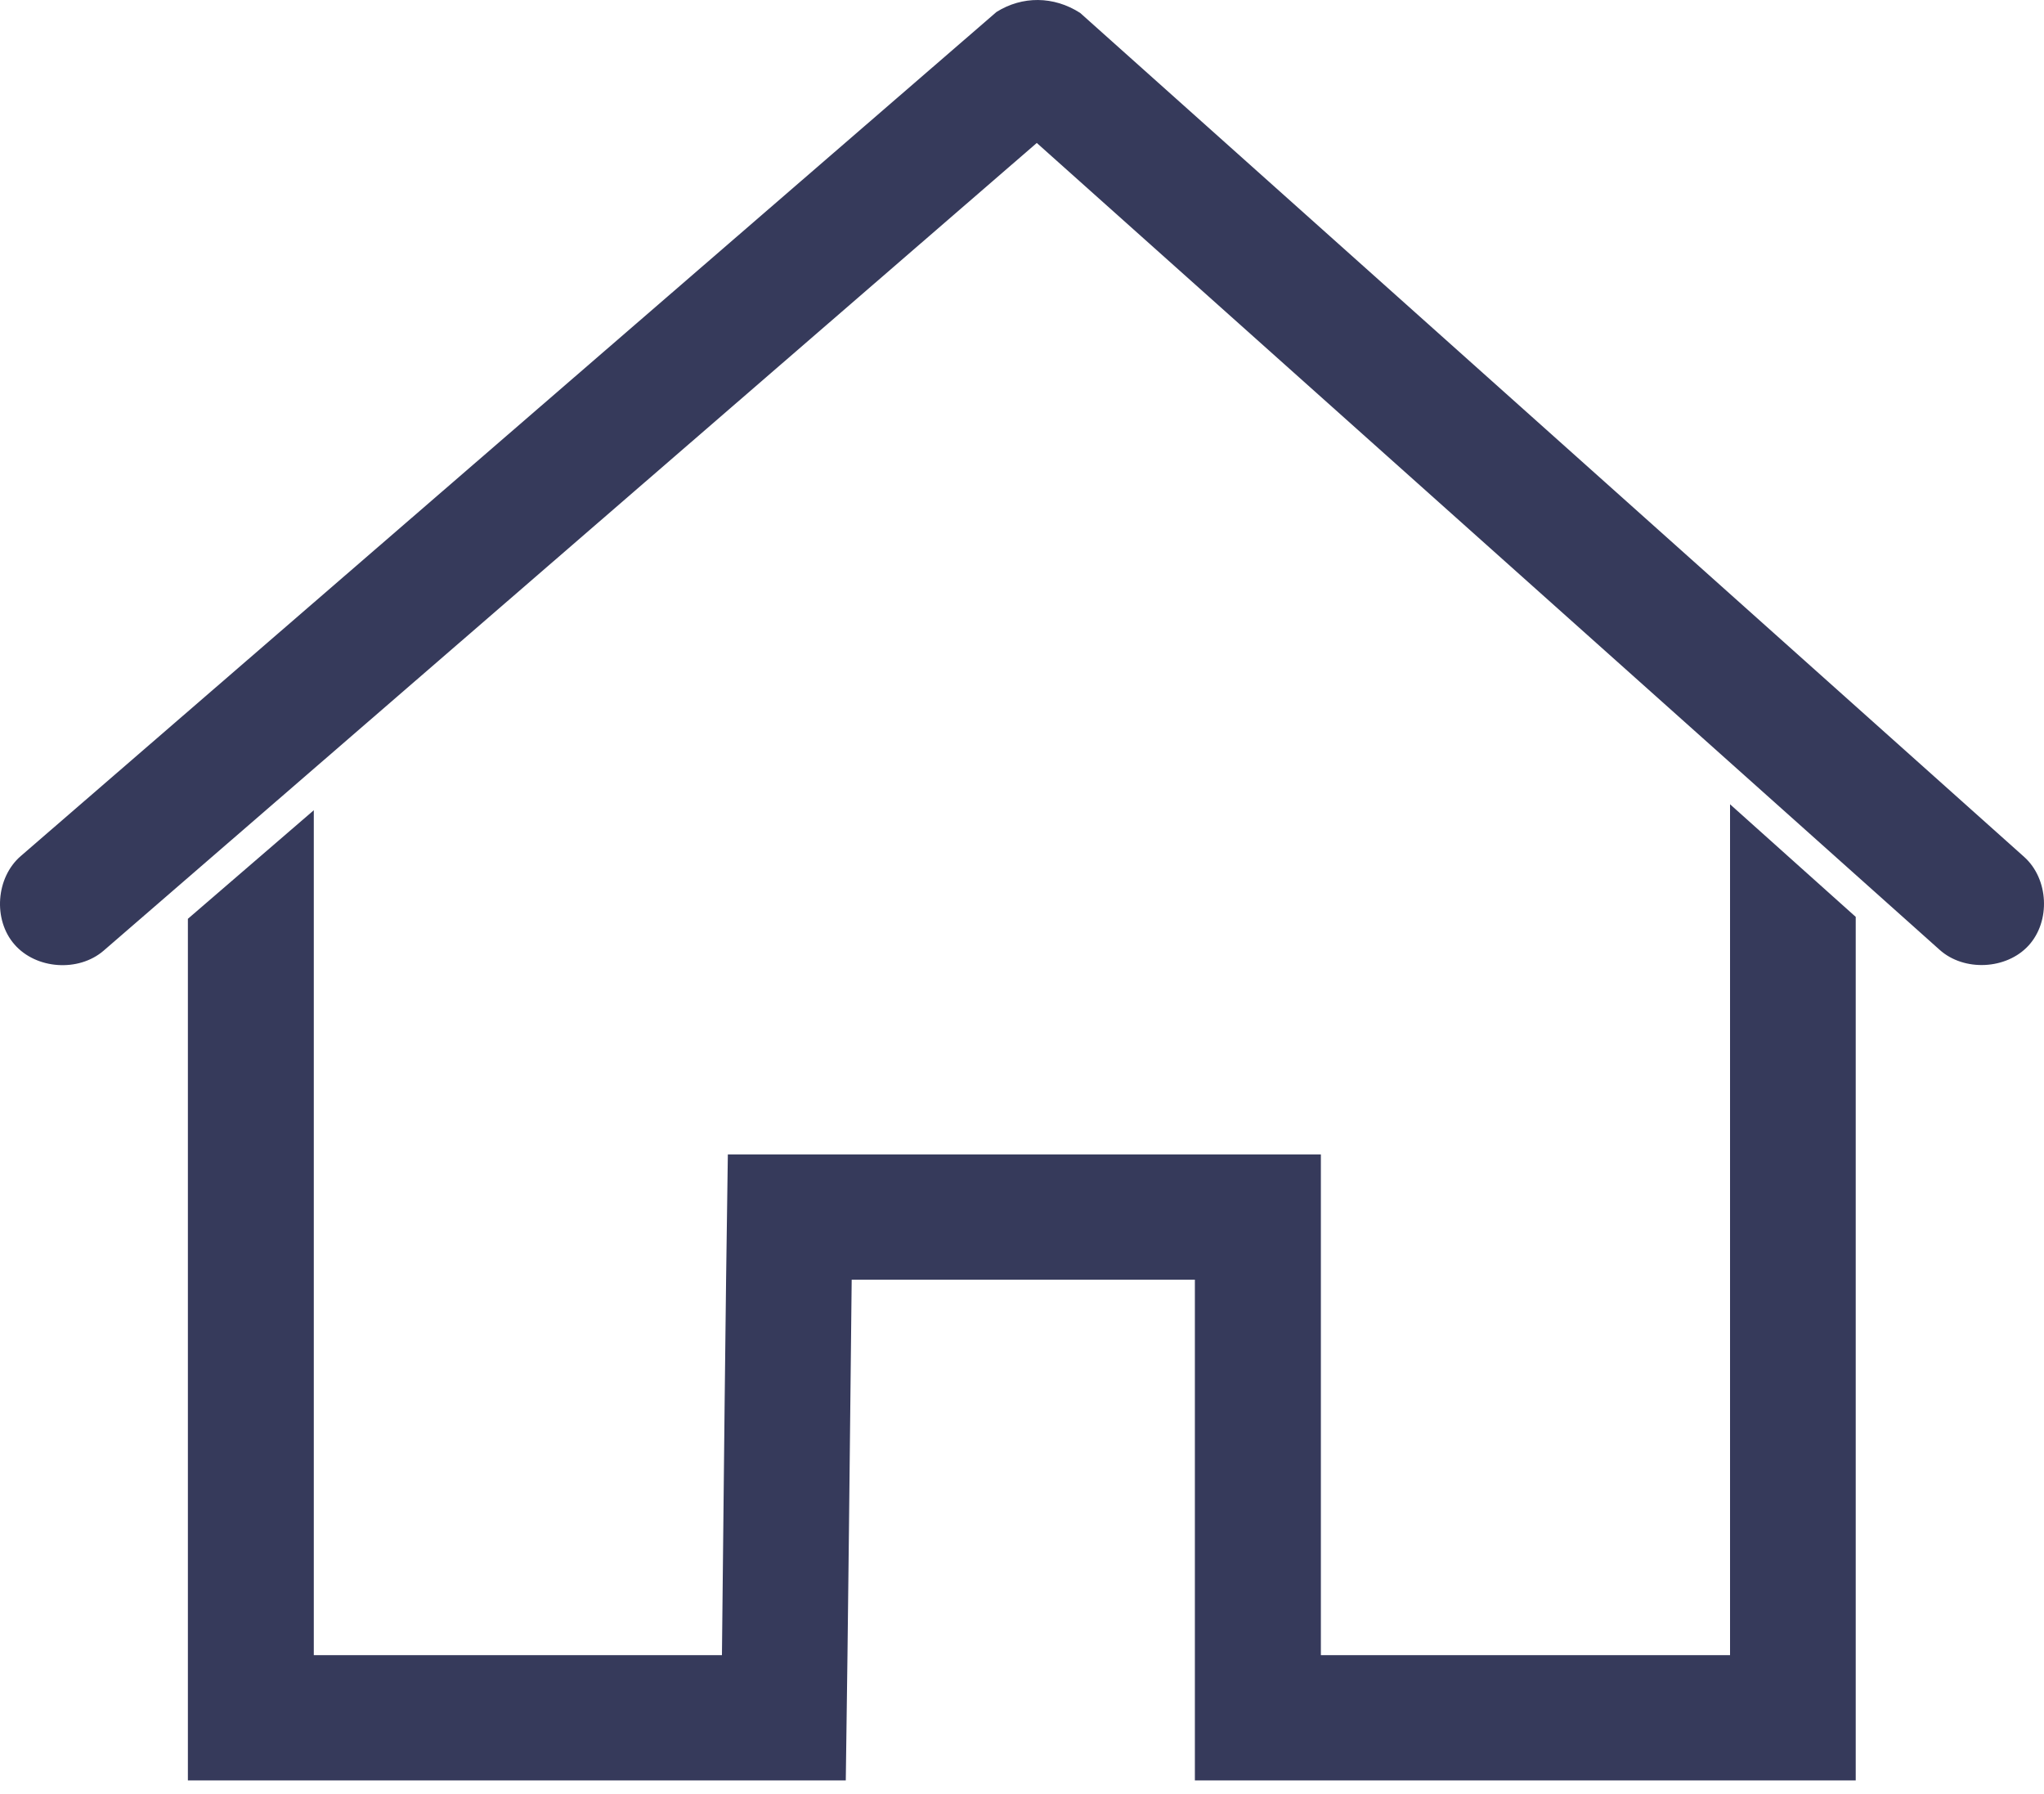 <?xml version="1.0" encoding="UTF-8"?>
<svg width="90px" height="79px" viewBox="0 0 90 79" version="1.1" xmlns="http://www.w3.org/2000/svg" xmlns:xlink="http://www.w3.org/1999/xlink">
    <title>Atoms / Icons / Home</title>
    <g id="STYLEGUIDE" stroke="none" stroke-width="1" fill="none" fill-rule="evenodd">
        <g id="Styleguide" transform="translate(-61, -1089)" fill="#363A5B">
            <g id="Shape" transform="translate(56, 1078)">
                <path d="M48.871,11.532 L5.917,48.687 C4.819,49.632 4.684,51.49 5.636,52.58 C6.588,53.676 8.454,53.805 9.557,52.86 L50.651,17.294 L90.404,52.817 C91.48,53.784 93.351,53.693 94.325,52.624 C95.298,51.555 95.207,49.697 94.13,48.73 L52.561,11.569 C51.393,10.818 50.008,10.818 48.878,11.526 L48.871,11.532 Z M81.176,46.41 L81.176,83.871 L63.16,83.871 L63.16,61.824 L37.048,61.824 C36.934,69.172 36.87,76.52 36.788,83.871 L18.817,83.871 L18.817,46.672 L13.273,51.452 L13.273,89.387 L42.241,89.387 C42.349,82.04 42.419,74.692 42.501,67.34 L57.612,67.34 L57.612,89.387 L86.71,89.387 L86.71,51.367 L81.176,46.41 Z"></path>
            </g>
        </g>
    </g>
</svg>
